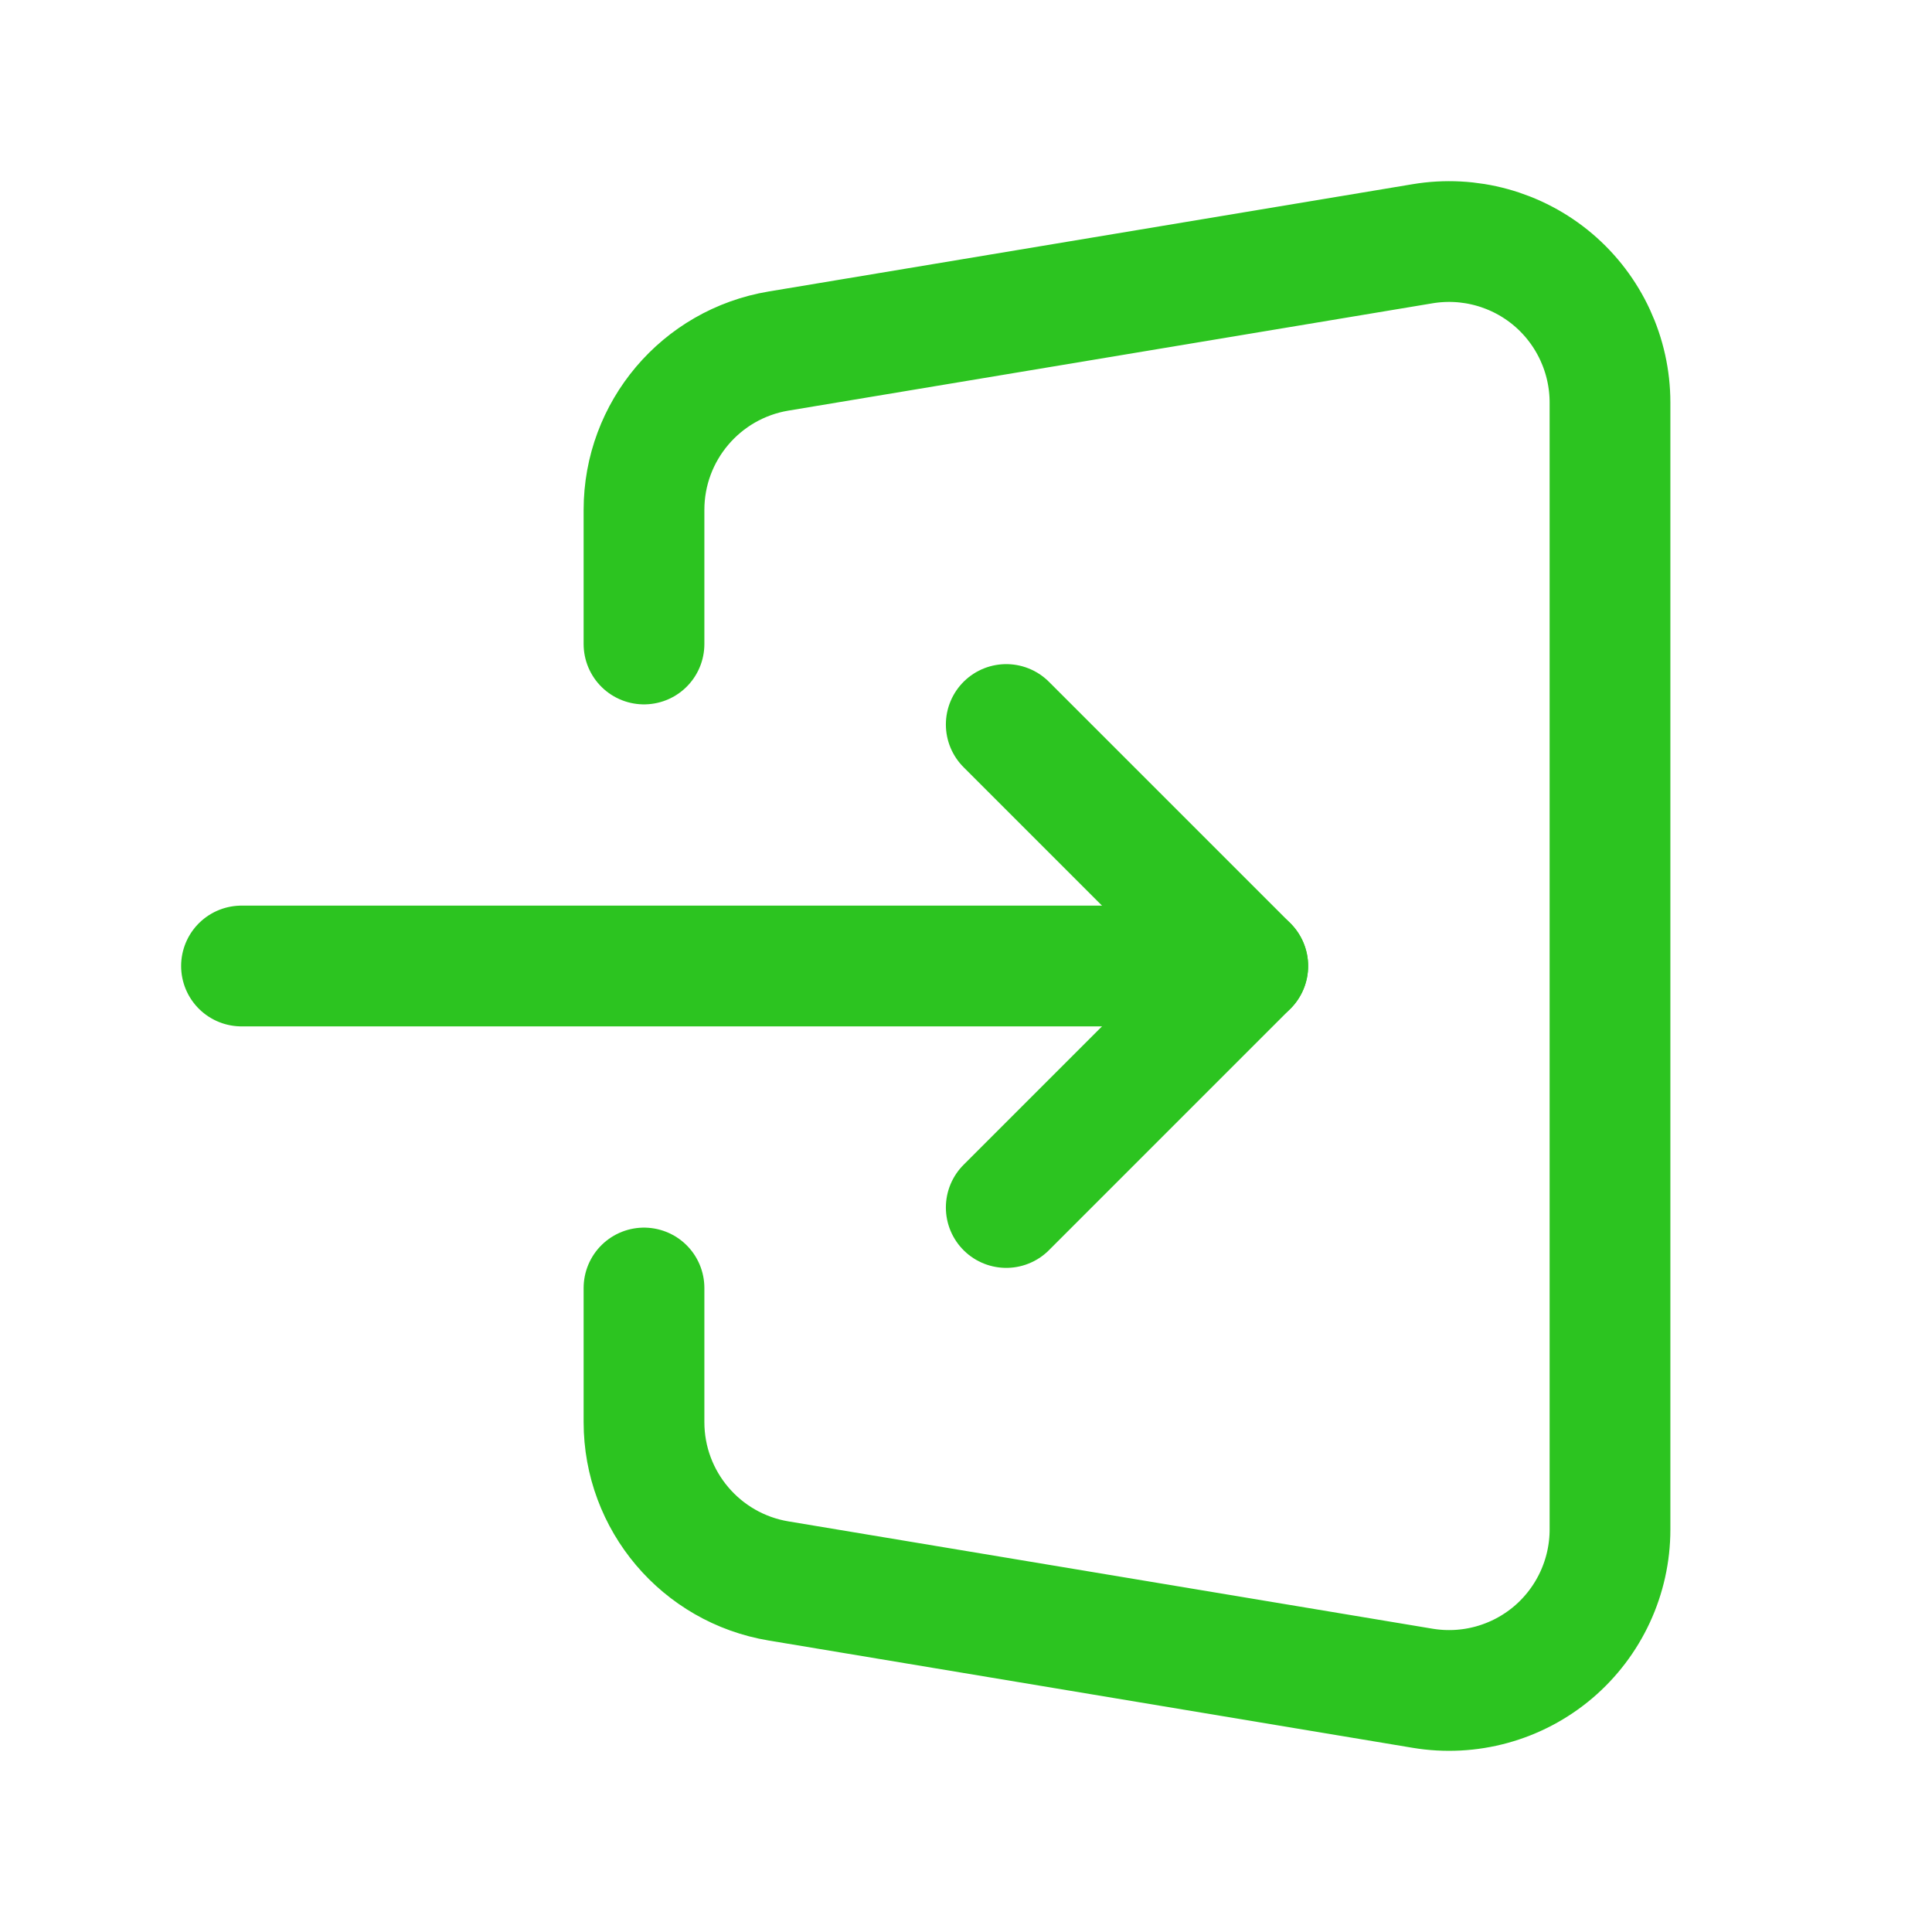 <svg width="24" height="24" viewBox="0 0 24 24" fill="none" xmlns="http://www.w3.org/2000/svg">
<g id="Group">
<path id="Vector" d="M3 12H15.5" stroke="#2CC420" stroke-width="1.5" stroke-linecap="round" stroke-linejoin="round"/>
<path id="Vector_2" d="M8 8V6.334C8 5.356 8.707 4.522 9.671 4.361L17.671 3.028C18.251 2.931 18.844 3.094 19.293 3.474C19.741 3.854 20 4.413 20 5.001V19C20 19.587 19.741 20.146 19.293 20.526C18.844 20.906 18.251 21.069 17.671 20.972L9.671 19.639C8.707 19.478 8 18.644 8 17.666V16" stroke="#2CC420" stroke-width="1.5" stroke-linecap="round" stroke-linejoin="round"/>
<path id="Vector_3" d="M12.5 9L15.5 12L12.5 15" stroke="#2CC420" stroke-width="1.5" stroke-linecap="round" stroke-linejoin="round"/>
</g>
</svg>
